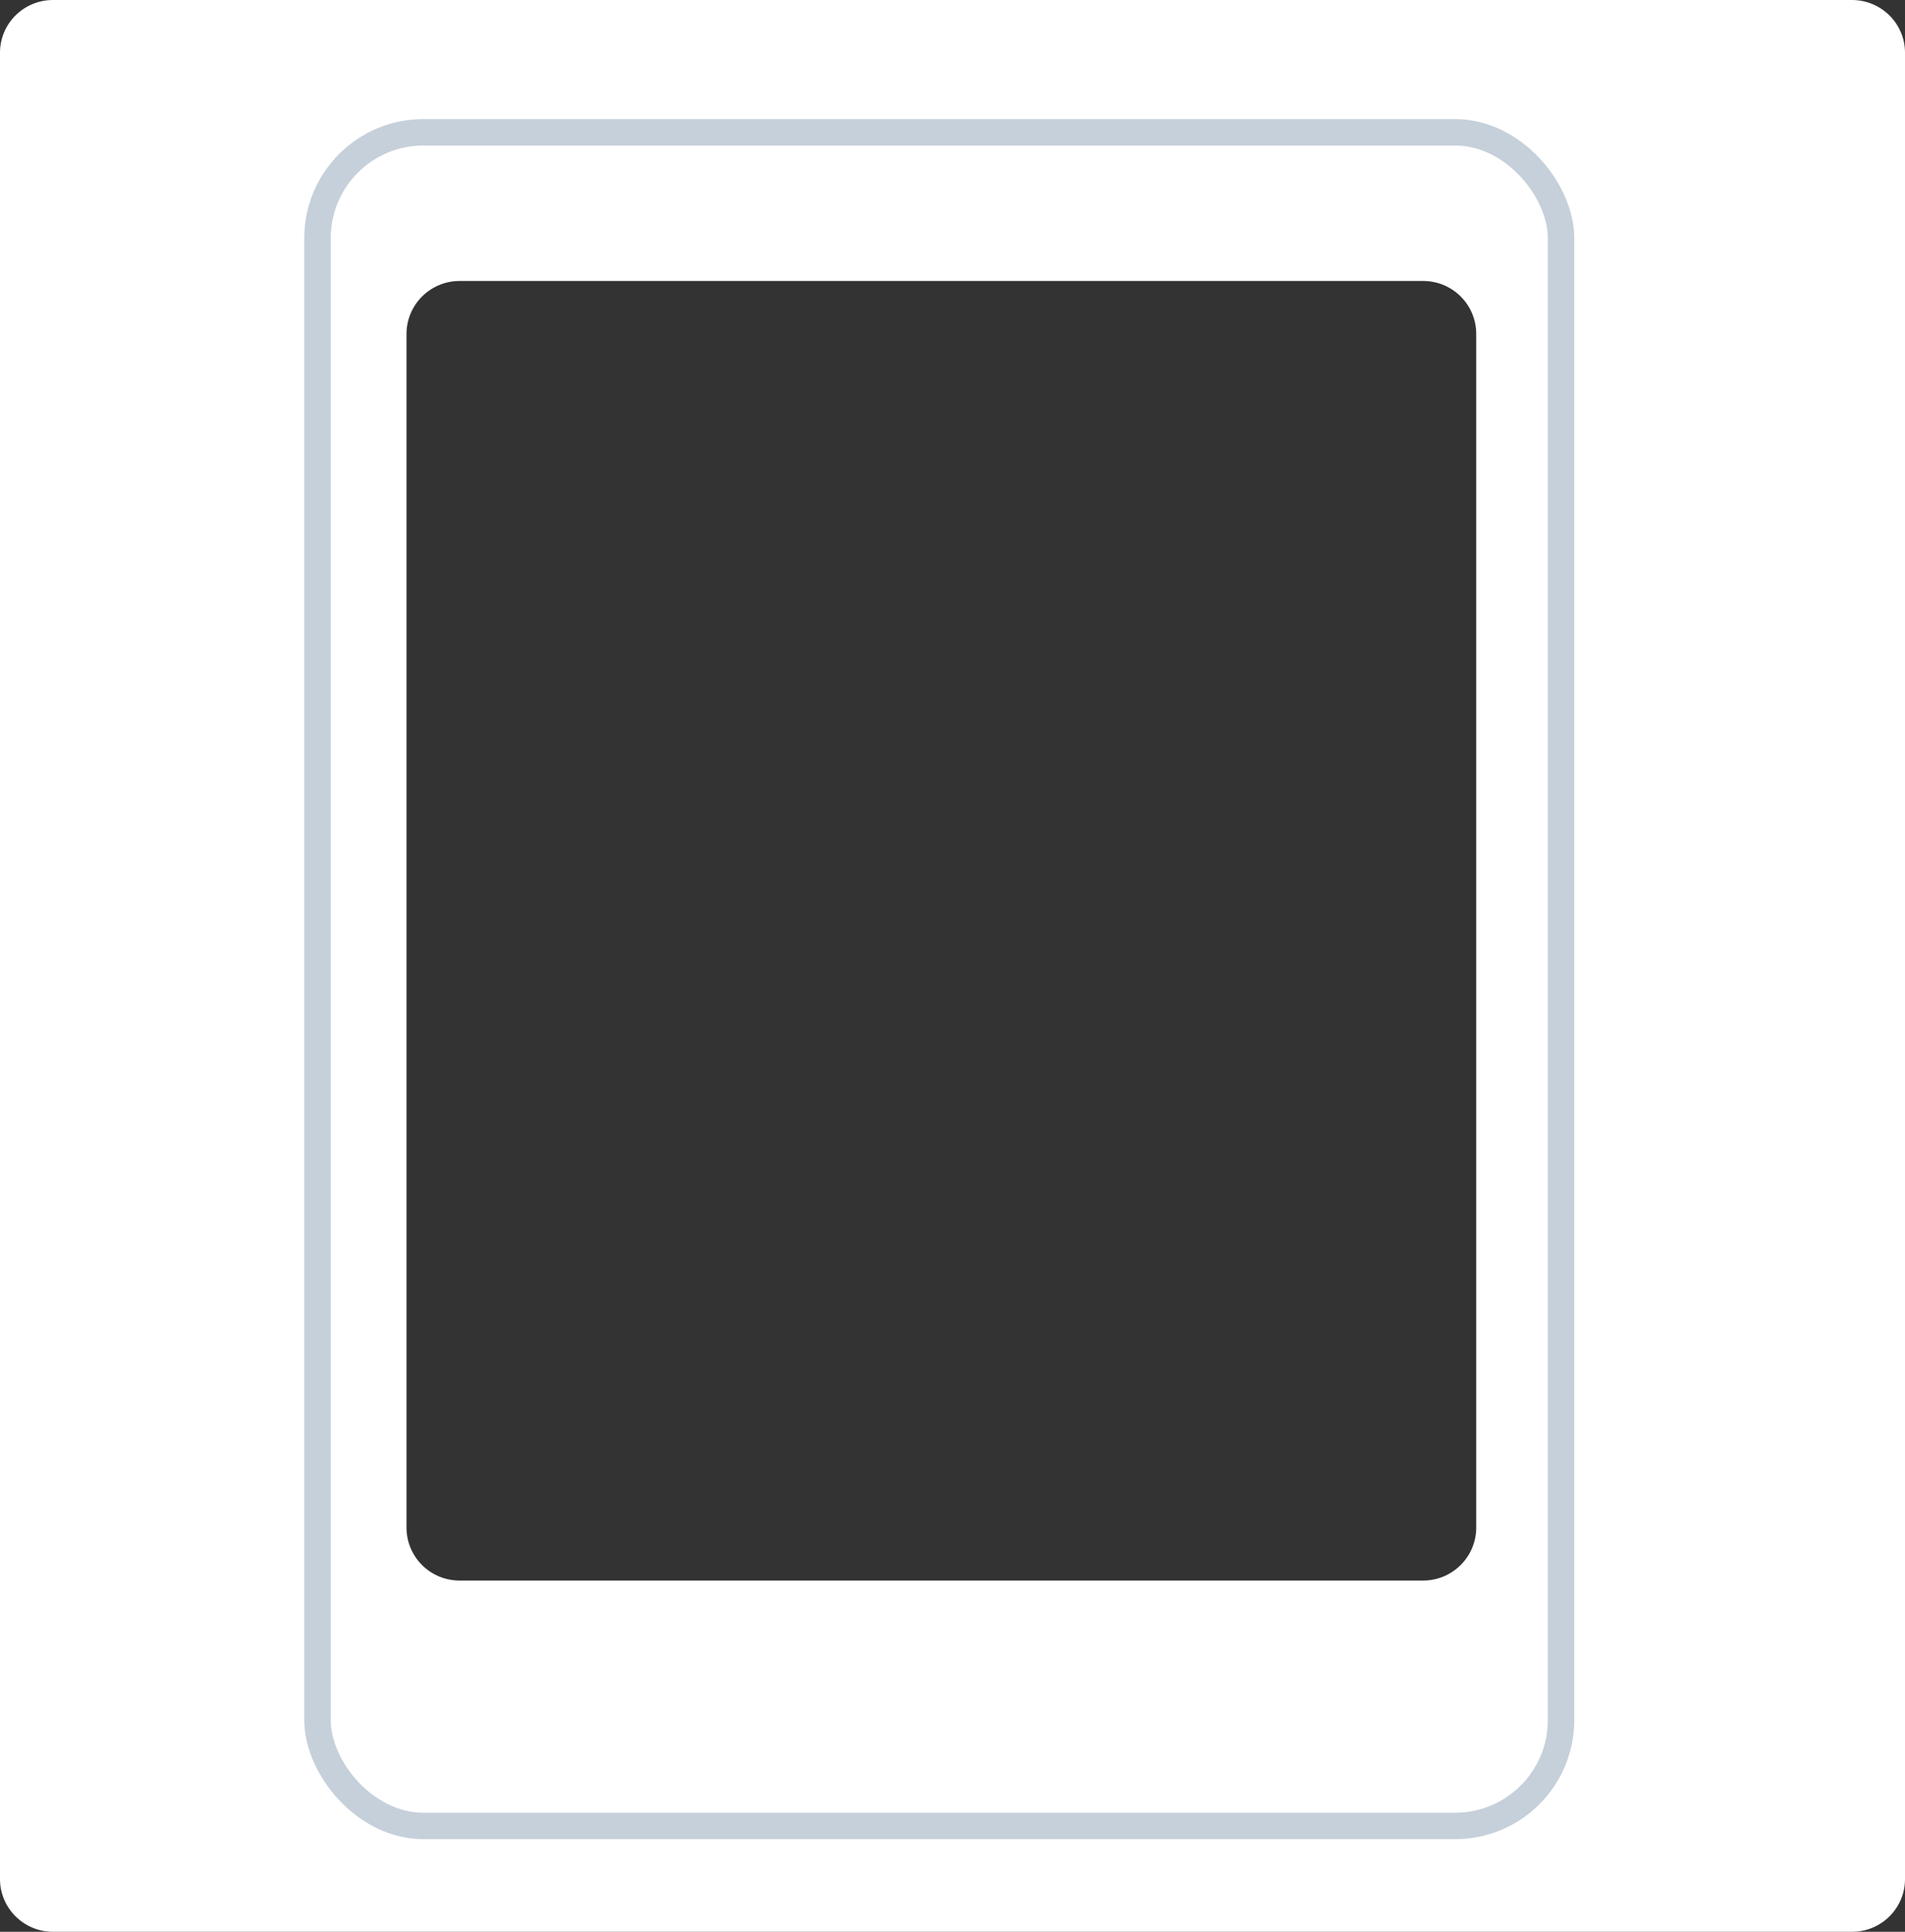 <?xml version="1.0" encoding="UTF-8" standalone="no"?>
<svg width="72px" height="73px" viewBox="0 0 72 73" version="1.1" xmlns="http://www.w3.org/2000/svg" xmlns:xlink="http://www.w3.org/1999/xlink" xmlns:sketch="http://www.bohemiancoding.com/sketch/ns">
    <rect x="0" y="0" width="72" height="73" fill="#333333" stroke="none"/>
    <!-- Generator: bin/sketchtool 1.3 (232) - http://www.bohemiancoding.com/sketch -->
    <title>scrn-tablet</title>
    <desc>Created with bin/sketchtool.</desc>
    <defs></defs>
    <g id="hp" stroke="none" stroke-width="1" fill="none" fill-rule="evenodd" sketch:type="MSPage">
        <g id="-hp_grid" sketch:type="MSArtboardGroup" transform="translate(-933, -1342)">
            <g id="hovers" sketch:type="MSLayerGroup" transform="translate(20, 719)">
                <g id="commission-hovers" transform="translate(175, 615)" sketch:type="MSShapeGroup">
                    <g id="scrn-tablet" transform="translate(738, 8)">
                        <path d="M0,1.99 C0,0.891 0.897,0 2.001,0 L69.999,0 C71.104,0 72,0.897 72,1.99 L72,71.01 C72,72.109 71.103,73 69.999,73 L2.001,73 C0.896,73 0,72.103 0,71.01 L0,1.99 Z M15.364,12.619 C15.364,11.514 16.265,10.618 17.369,10.618 L53.789,10.618 C54.897,10.618 55.794,11.512 55.794,12.619 L55.794,57.726 C55.794,58.831 54.893,59.727 53.789,59.727 L17.369,59.727 C16.262,59.727 15.364,58.833 15.364,57.726 L15.364,12.619 Z" id="Rectangle-212" fill="#FFFFFF"></path>
                        <rect id="Path-2" stroke="#C6D0DA" x="12" y="5" width="47" height="64" rx="4"></rect>
                    </g>
                </g>
            </g>
        </g>
    </g>
</svg>